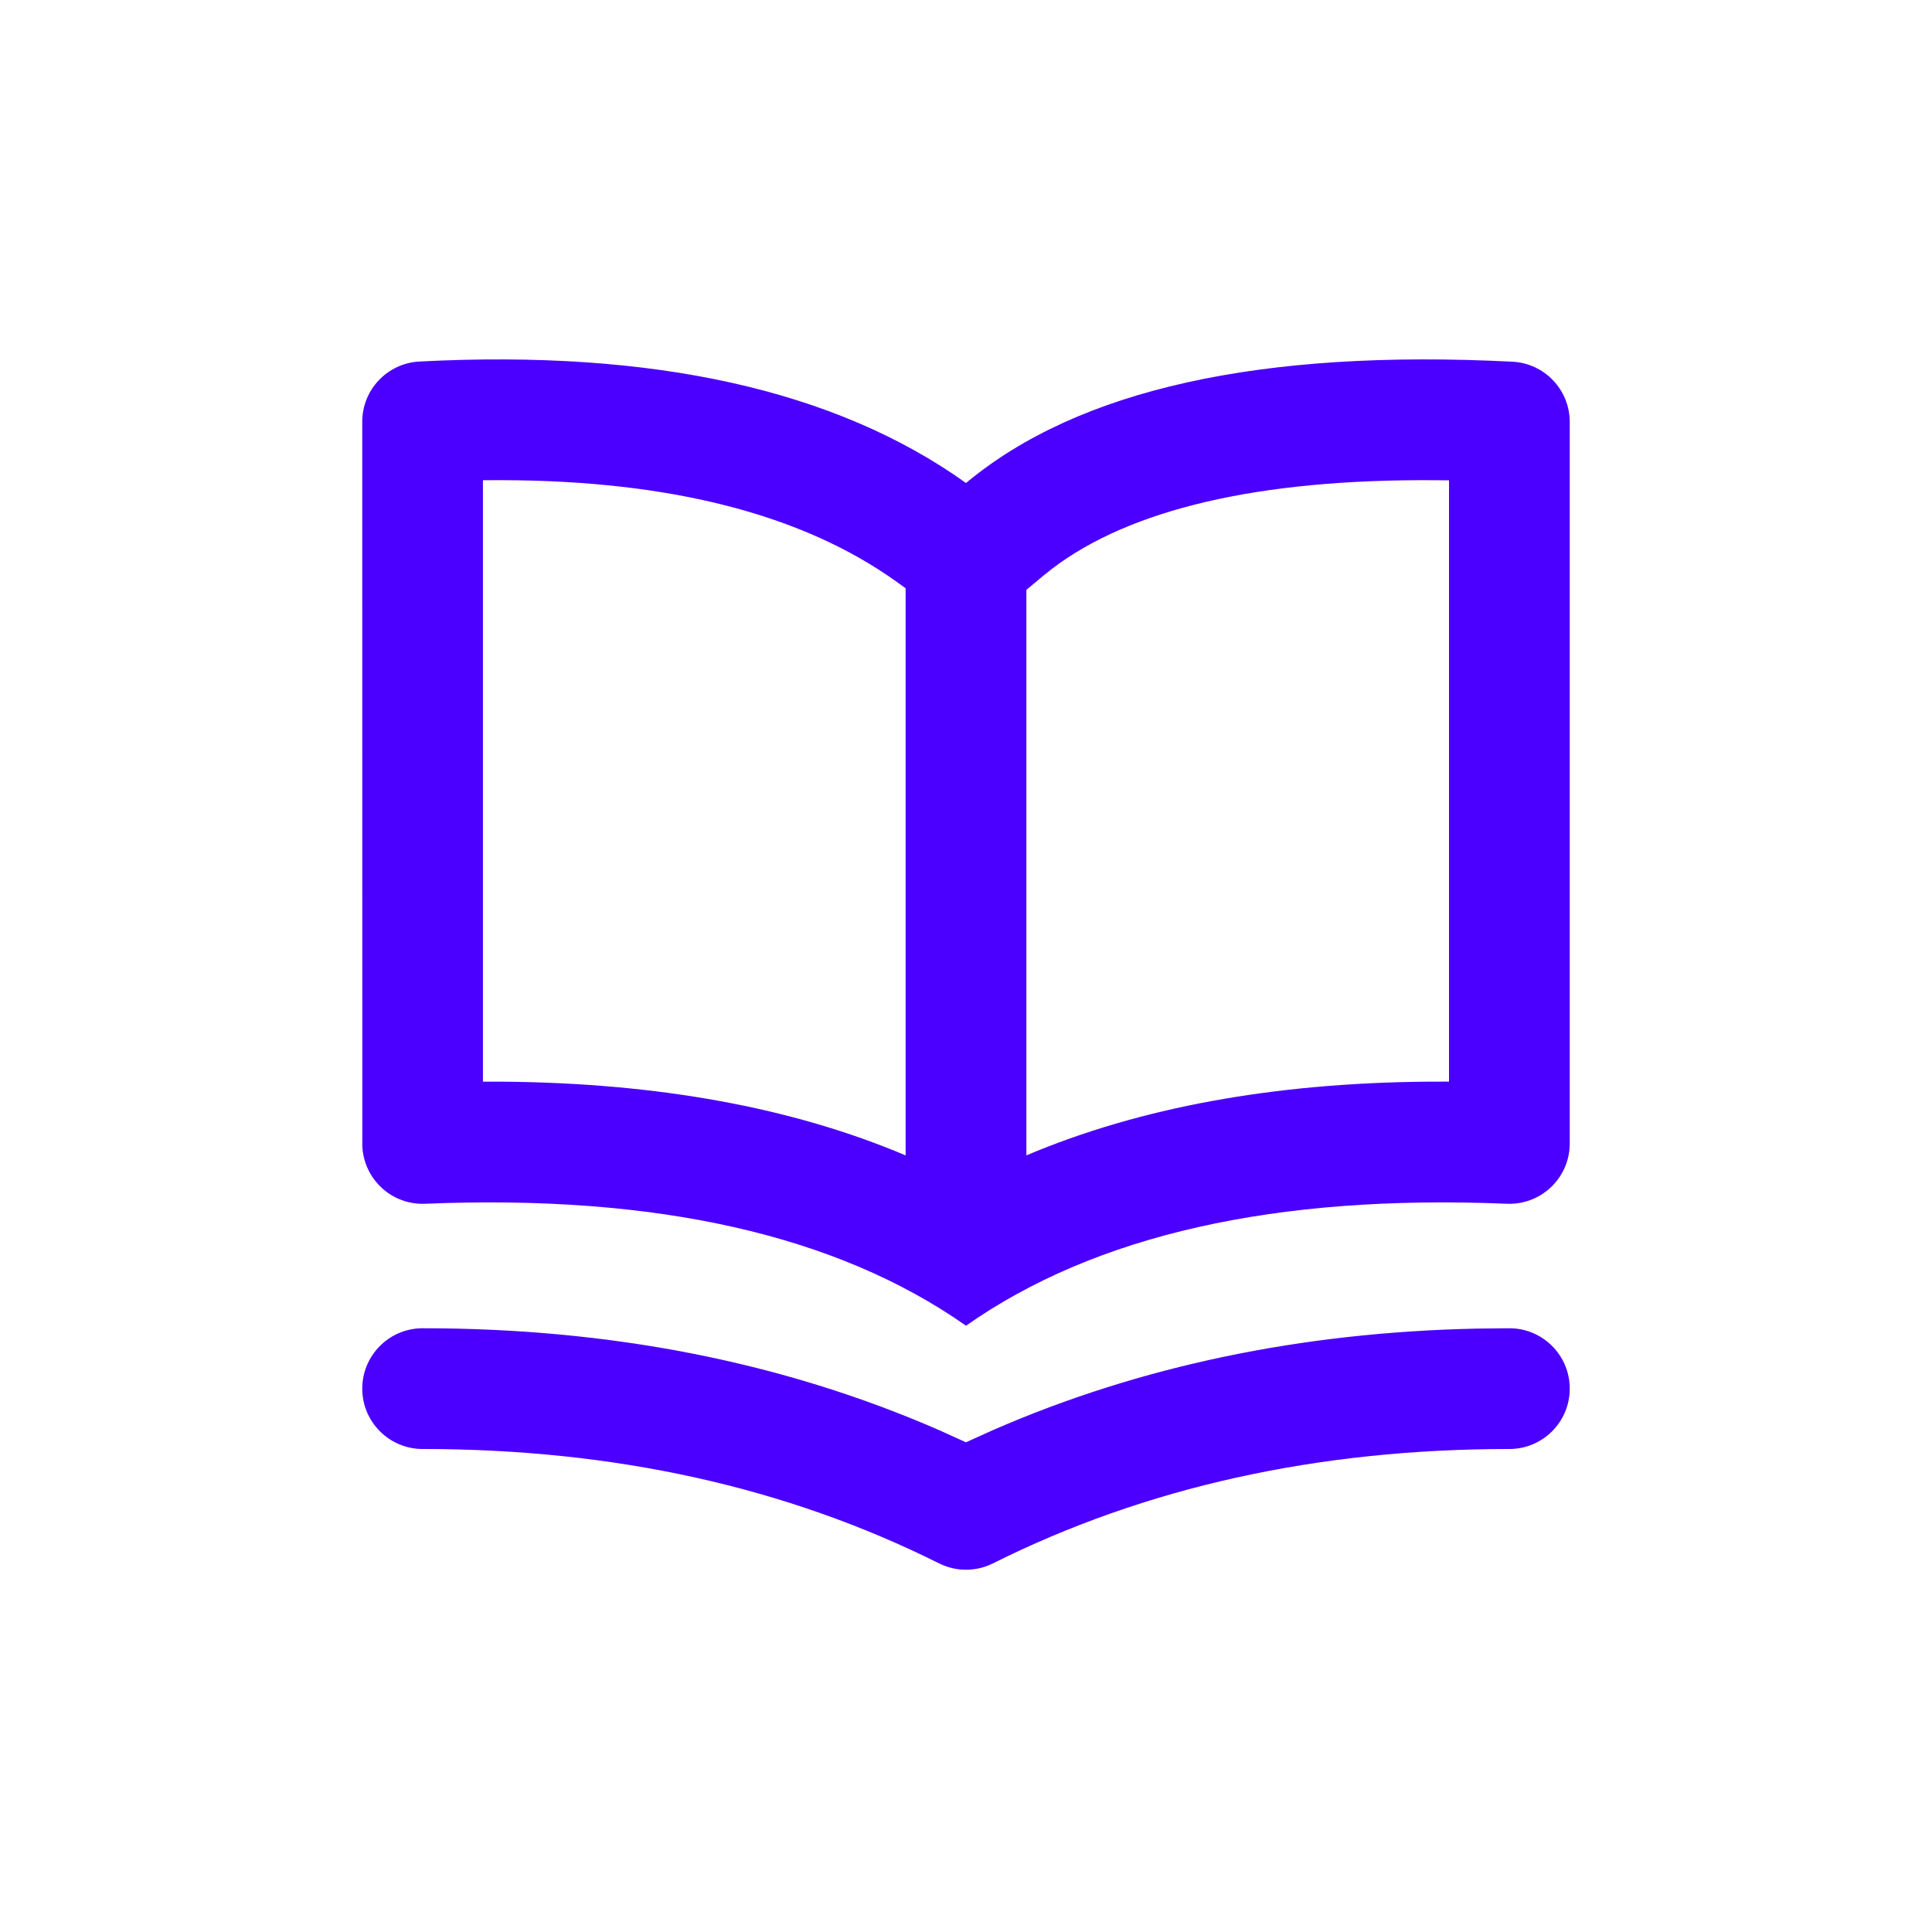 <svg width="32" height="32" viewBox="0 0 32 32" fill="none" xmlns="http://www.w3.org/2000/svg">
<path fill-rule="evenodd" clip-rule="evenodd" d="M25.051 5.991C20.879 5.779 17.862 6.449 16 8C13.84 6.457 10.822 5.786 6.948 5.988C6.417 6.015 6 6.454 6 6.986L6.001 18.98C6.024 19.532 6.489 19.961 7.041 19.938C10.871 19.78 13.857 20.453 16 21.958C18.143 20.453 21.129 19.78 24.959 19.938L25 19.939C25.552 19.939 26 19.491 26 18.939V6.99C26 6.457 25.583 6.018 25.051 5.991ZM7.999 7.954L8.308 7.953C11.142 7.959 13.307 8.535 14.838 9.627L15 9.744V19.137C13.116 18.34 10.892 17.939 8.34 17.916L7.999 17.916V7.954ZM17 19.137V9.77L17.28 9.536L17.435 9.413C18.711 8.446 20.823 7.929 23.795 7.954L24 7.956V17.915L23.631 17.916C21.1 17.939 18.882 18.34 17 19.137ZM26 23C26 22.448 25.552 22 25 22L24.453 22.006C21.548 22.068 18.878 22.627 16.451 23.685L15.999 23.889L15.549 23.685C12.97 22.561 10.118 22 7 22C6.448 22 6 22.448 6 23C6 23.552 6.448 24 7 24C10.182 24 13.029 24.633 15.553 25.894C15.834 26.035 16.166 26.035 16.447 25.894C18.971 24.633 21.818 24 25 24C25.552 24 26 23.552 26 23Z" fill="#4B00FF"/>
</svg>
